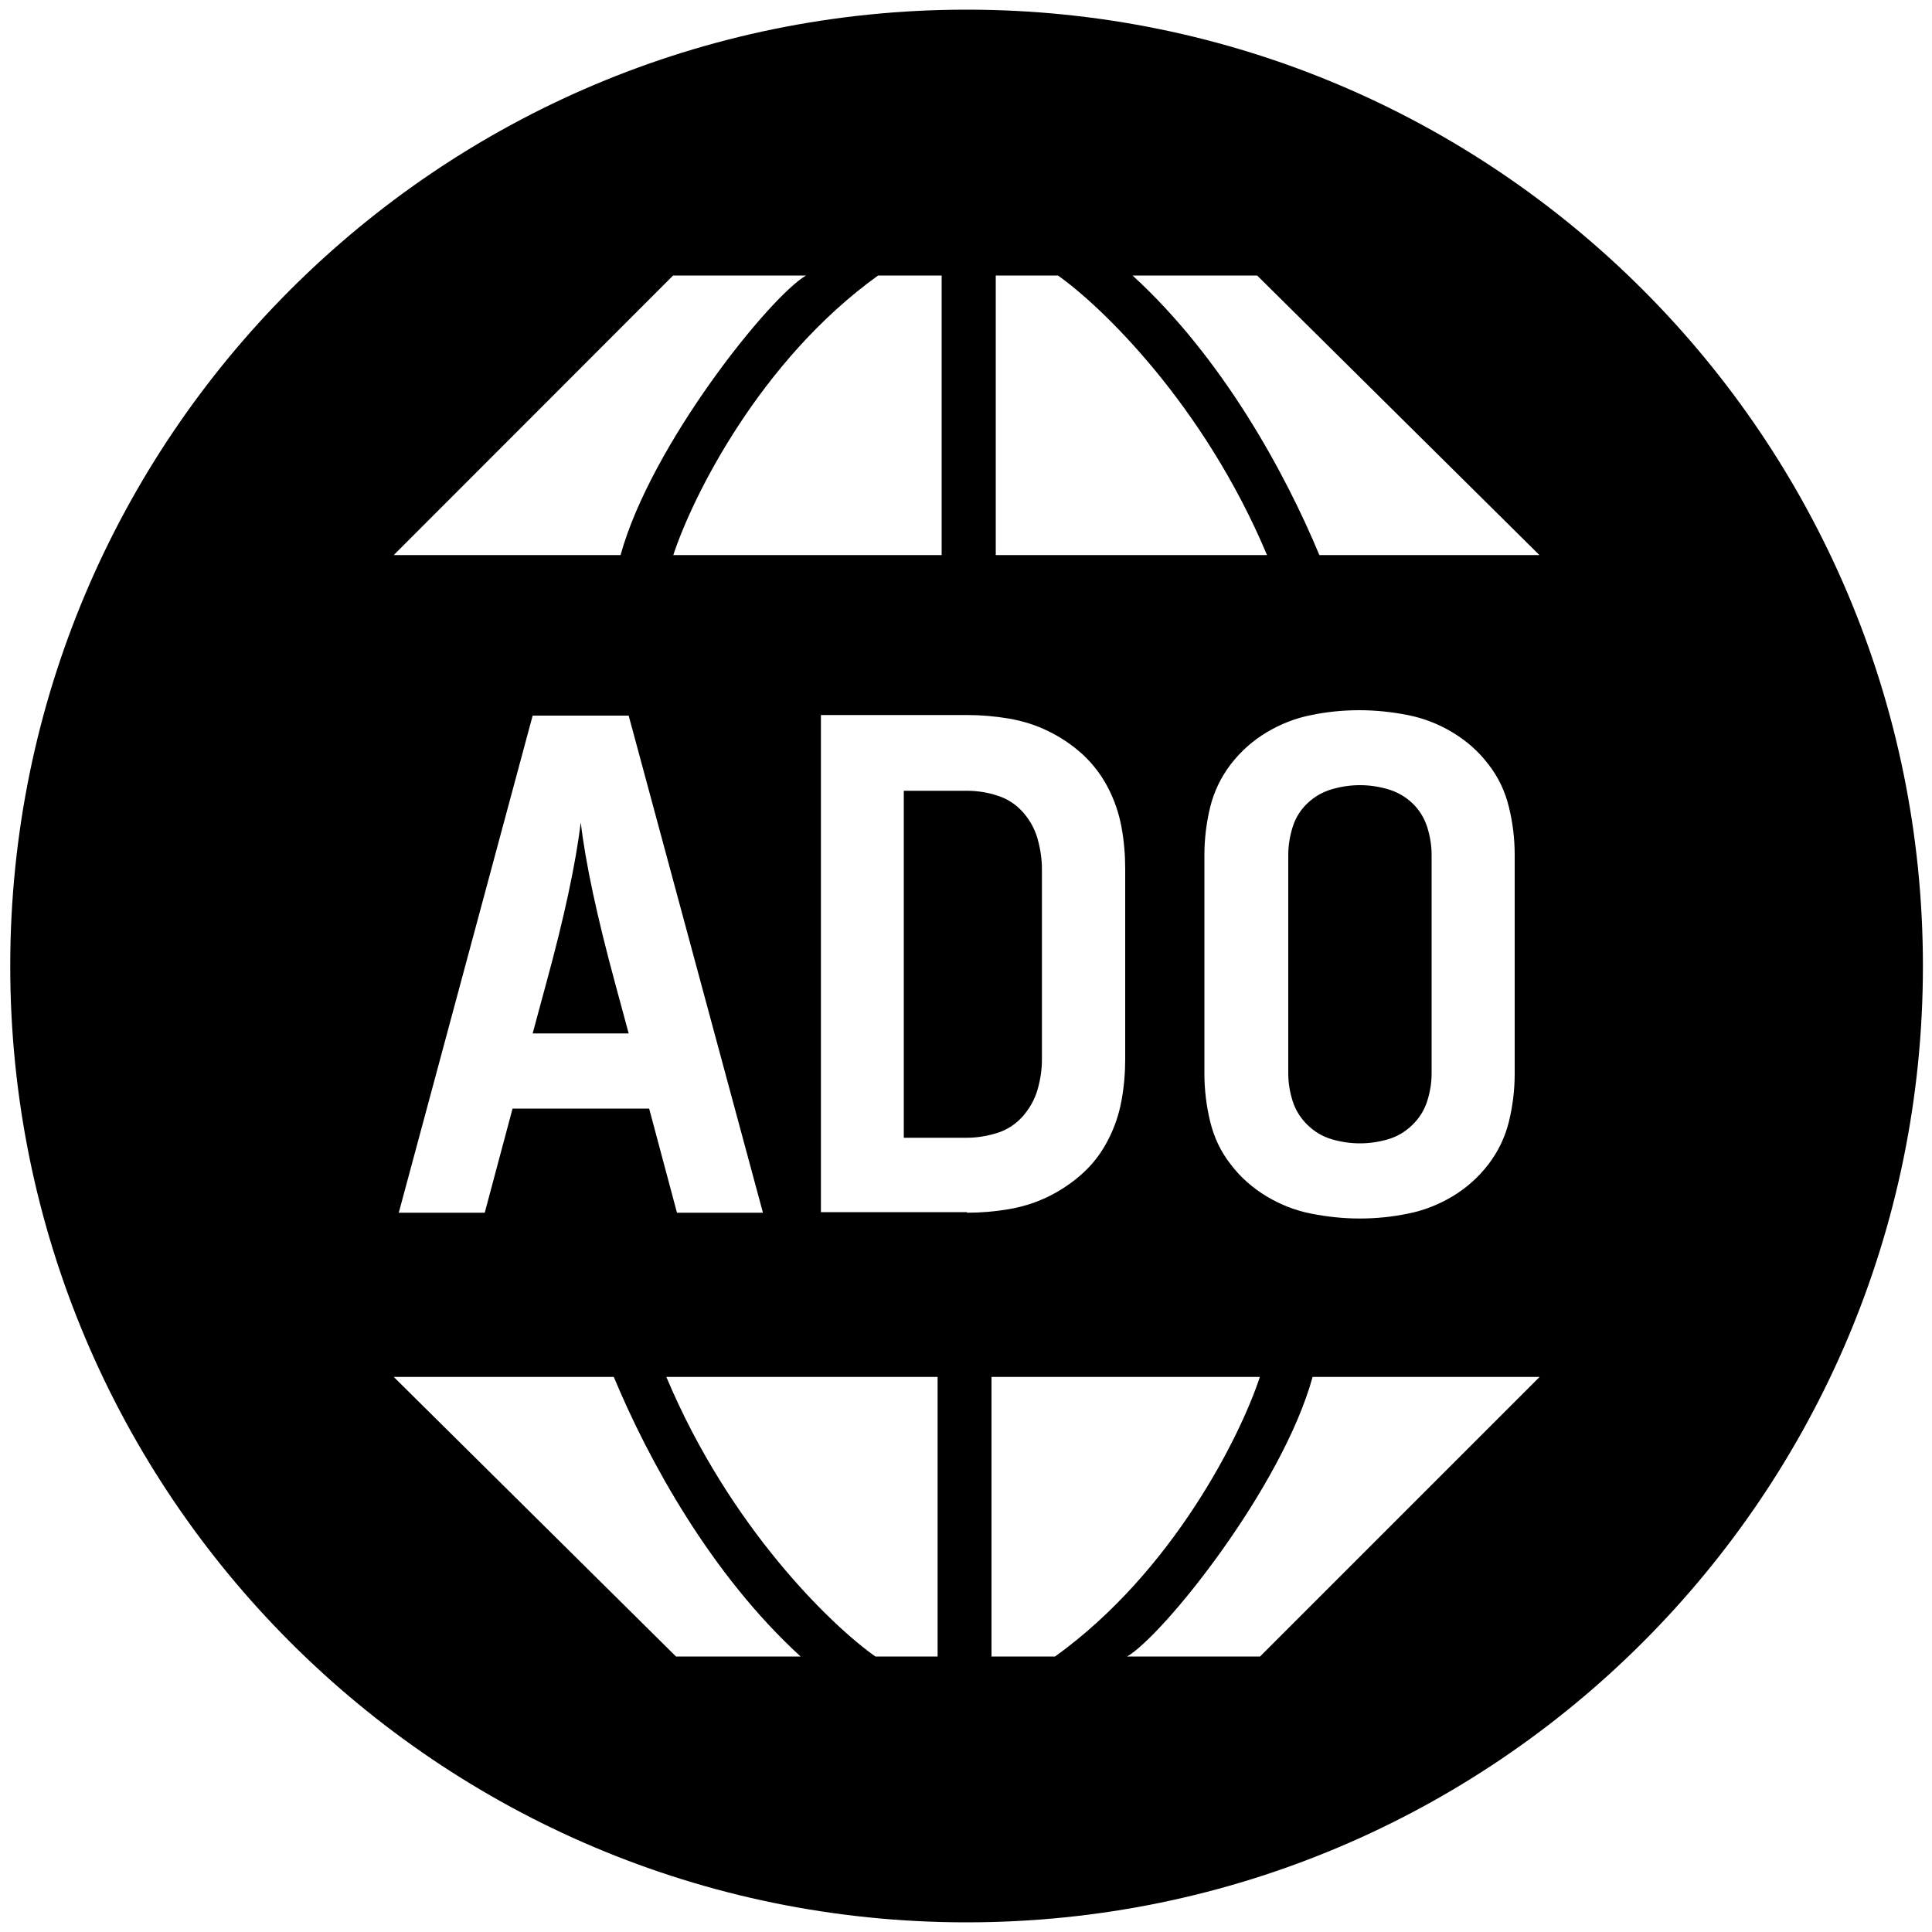 <?xml version="1.0" encoding="utf-8"?>
<!-- Generator: Adobe Illustrator 26.0.1, SVG Export Plug-In . SVG Version: 6.00 Build 0)  -->
<svg version="1.1" id="Layer_1" xmlns="http://www.w3.org/2000/svg" xmlns:xlink="http://www.w3.org/1999/xlink" x="0px" y="0px"
	 viewBox="0 0 1000 1000" style="enable-background:new 0 0 1000 1000;" xml:space="preserve">
<path d="M516.2,586.4c-5.1,1.6-10.4,2.5-15.8,2.5h-32.6V409.3h32.6c5.4,0,10.6,0.8,15.8,2.5c5.1,1.6,9.5,4.4,13.1,8.4
	c3.6,4,6.2,8.6,7.7,13.8c1.5,5.3,2.3,10.6,2.3,15.9v98.4c0,5.4-0.8,10.6-2.3,15.8c-1.5,5.1-4.1,9.7-7.7,13.8
	C525.7,581.9,521.3,584.8,516.2,586.4z M300.6,425.7c-2.6,21.2-8.5,49-17.9,83.3l-7,25.9h49.7l-7-25.9
	C309.1,474.7,303.1,447,300.6,425.7z M731,415.7c-3.6-3.4-7.8-5.8-12.6-7.2c-4.8-1.4-9.6-2.1-14.5-2.1s-9.7,0.7-14.5,2.1
	c-4.8,1.4-9,3.8-12.6,7.2c-3.6,3.4-6.2,7.5-7.7,12.3c-1.5,4.8-2.3,9.6-2.3,14.5v113.1c0,4.9,0.8,9.7,2.3,14.4
	c1.5,4.7,4.1,8.8,7.7,12.3c3.6,3.5,7.8,6,12.6,7.4c4.8,1.4,9.6,2.1,14.5,2.1s9.7-0.7,14.5-2.1c4.8-1.4,9-3.9,12.6-7.4
	c3.6-3.5,6.2-7.6,7.7-12.3c1.5-4.7,2.3-9.5,2.3-14.4V442.5c0-4.9-0.8-9.7-2.3-14.5C737.1,423.2,734.6,419.1,731,415.7z M995.3,500
	c0,273.4-221.6,495-495,495S5.3,773.4,5.3,500S226.9,5,500.3,5S995.3,226.6,995.3,500z M586.2,142.6
	c46.4,42.4,78.8,101.7,96.7,144.7h113.9L650.7,142.6H586.2z M781,417.7c-2-8.2-5.5-15.6-10.7-22.2c-5.1-6.7-11.3-12.1-18.6-16.5
	c-7.2-4.3-14.9-7.3-23.1-8.9c-8.2-1.6-16.5-2.5-24.9-2.5s-16.7,0.8-24.9,2.5c-8.2,1.6-15.9,4.6-23.1,8.9
	c-7.2,4.3-13.4,9.8-18.6,16.5c-5.1,6.7-8.7,14.1-10.7,22.2c-2,8.2-3,16.5-3,24.9v113.1c0,8.4,1,16.7,3,24.9
	c2,8.2,5.5,15.6,10.7,22.2c5.1,6.7,11.3,12.1,18.6,16.5c7.2,4.3,14.9,7.3,23.1,8.9c8.2,1.6,16.5,2.5,24.9,2.5s16.7-0.8,24.9-2.5
	c8.2-1.6,15.9-4.6,23.1-8.9c7.2-4.3,13.4-9.8,18.6-16.5c5.1-6.7,8.7-14.1,10.7-22.2c2-8.2,3-16.5,3-24.9V442.5
	C784,434.1,783,425.8,781,417.7z M515.4,287.3h140.4c-32.7-77.9-85.8-128.9-108.2-144.7h-32.2V287.3z M348.5,287.3h138.9V142.6
	h-32.9C393.2,186.7,358.3,257.4,348.5,287.3z M325.4,370.4h-49.7l-69.3,257.3h44.5l14.4-53.9h70.7l14.4,53.9h44.5L325.4,370.4z
	 M203.8,287.3h117.4c15.8-57.3,77.4-133.9,96-144.7h-68.8L203.8,287.3z M414.4,857.4C368,815,335.6,755.7,317.7,712.7H203.8
	l146.1,144.7H414.4z M485.3,712.7H344.9c32.7,77.9,85.7,128.9,108.2,144.7h32.2V712.7z M500.5,627.7c7.2,0,14.4-0.6,21.5-1.8
	c7.1-1.2,13.9-3.3,20.5-6.5c6.5-3.2,12.5-7.2,17.9-12.1c5.4-4.9,9.7-10.6,13.1-17.2c3.4-6.5,5.7-13.4,7-20.5
	c1.3-7.1,1.9-14.3,1.9-21.5v-98.4c0-7.2-0.6-14.4-1.9-21.5c-1.3-7.1-3.6-13.9-7-20.5c-3.4-6.5-7.8-12.3-13.1-17.2
	c-5.4-4.9-11.3-8.9-17.9-12.1c-6.5-3.2-13.4-5.3-20.5-6.5c-7.1-1.2-14.3-1.8-21.5-1.8h-75.6v257.3H500.5z M652.1,712.7H513.2v144.7
	h32.9C607.4,813.3,642.3,742.6,652.1,712.7z M796.9,712.7H679.4c-15.8,57.3-77.4,133.9-96,144.7h68.8L796.9,712.7z"/>
</svg>
